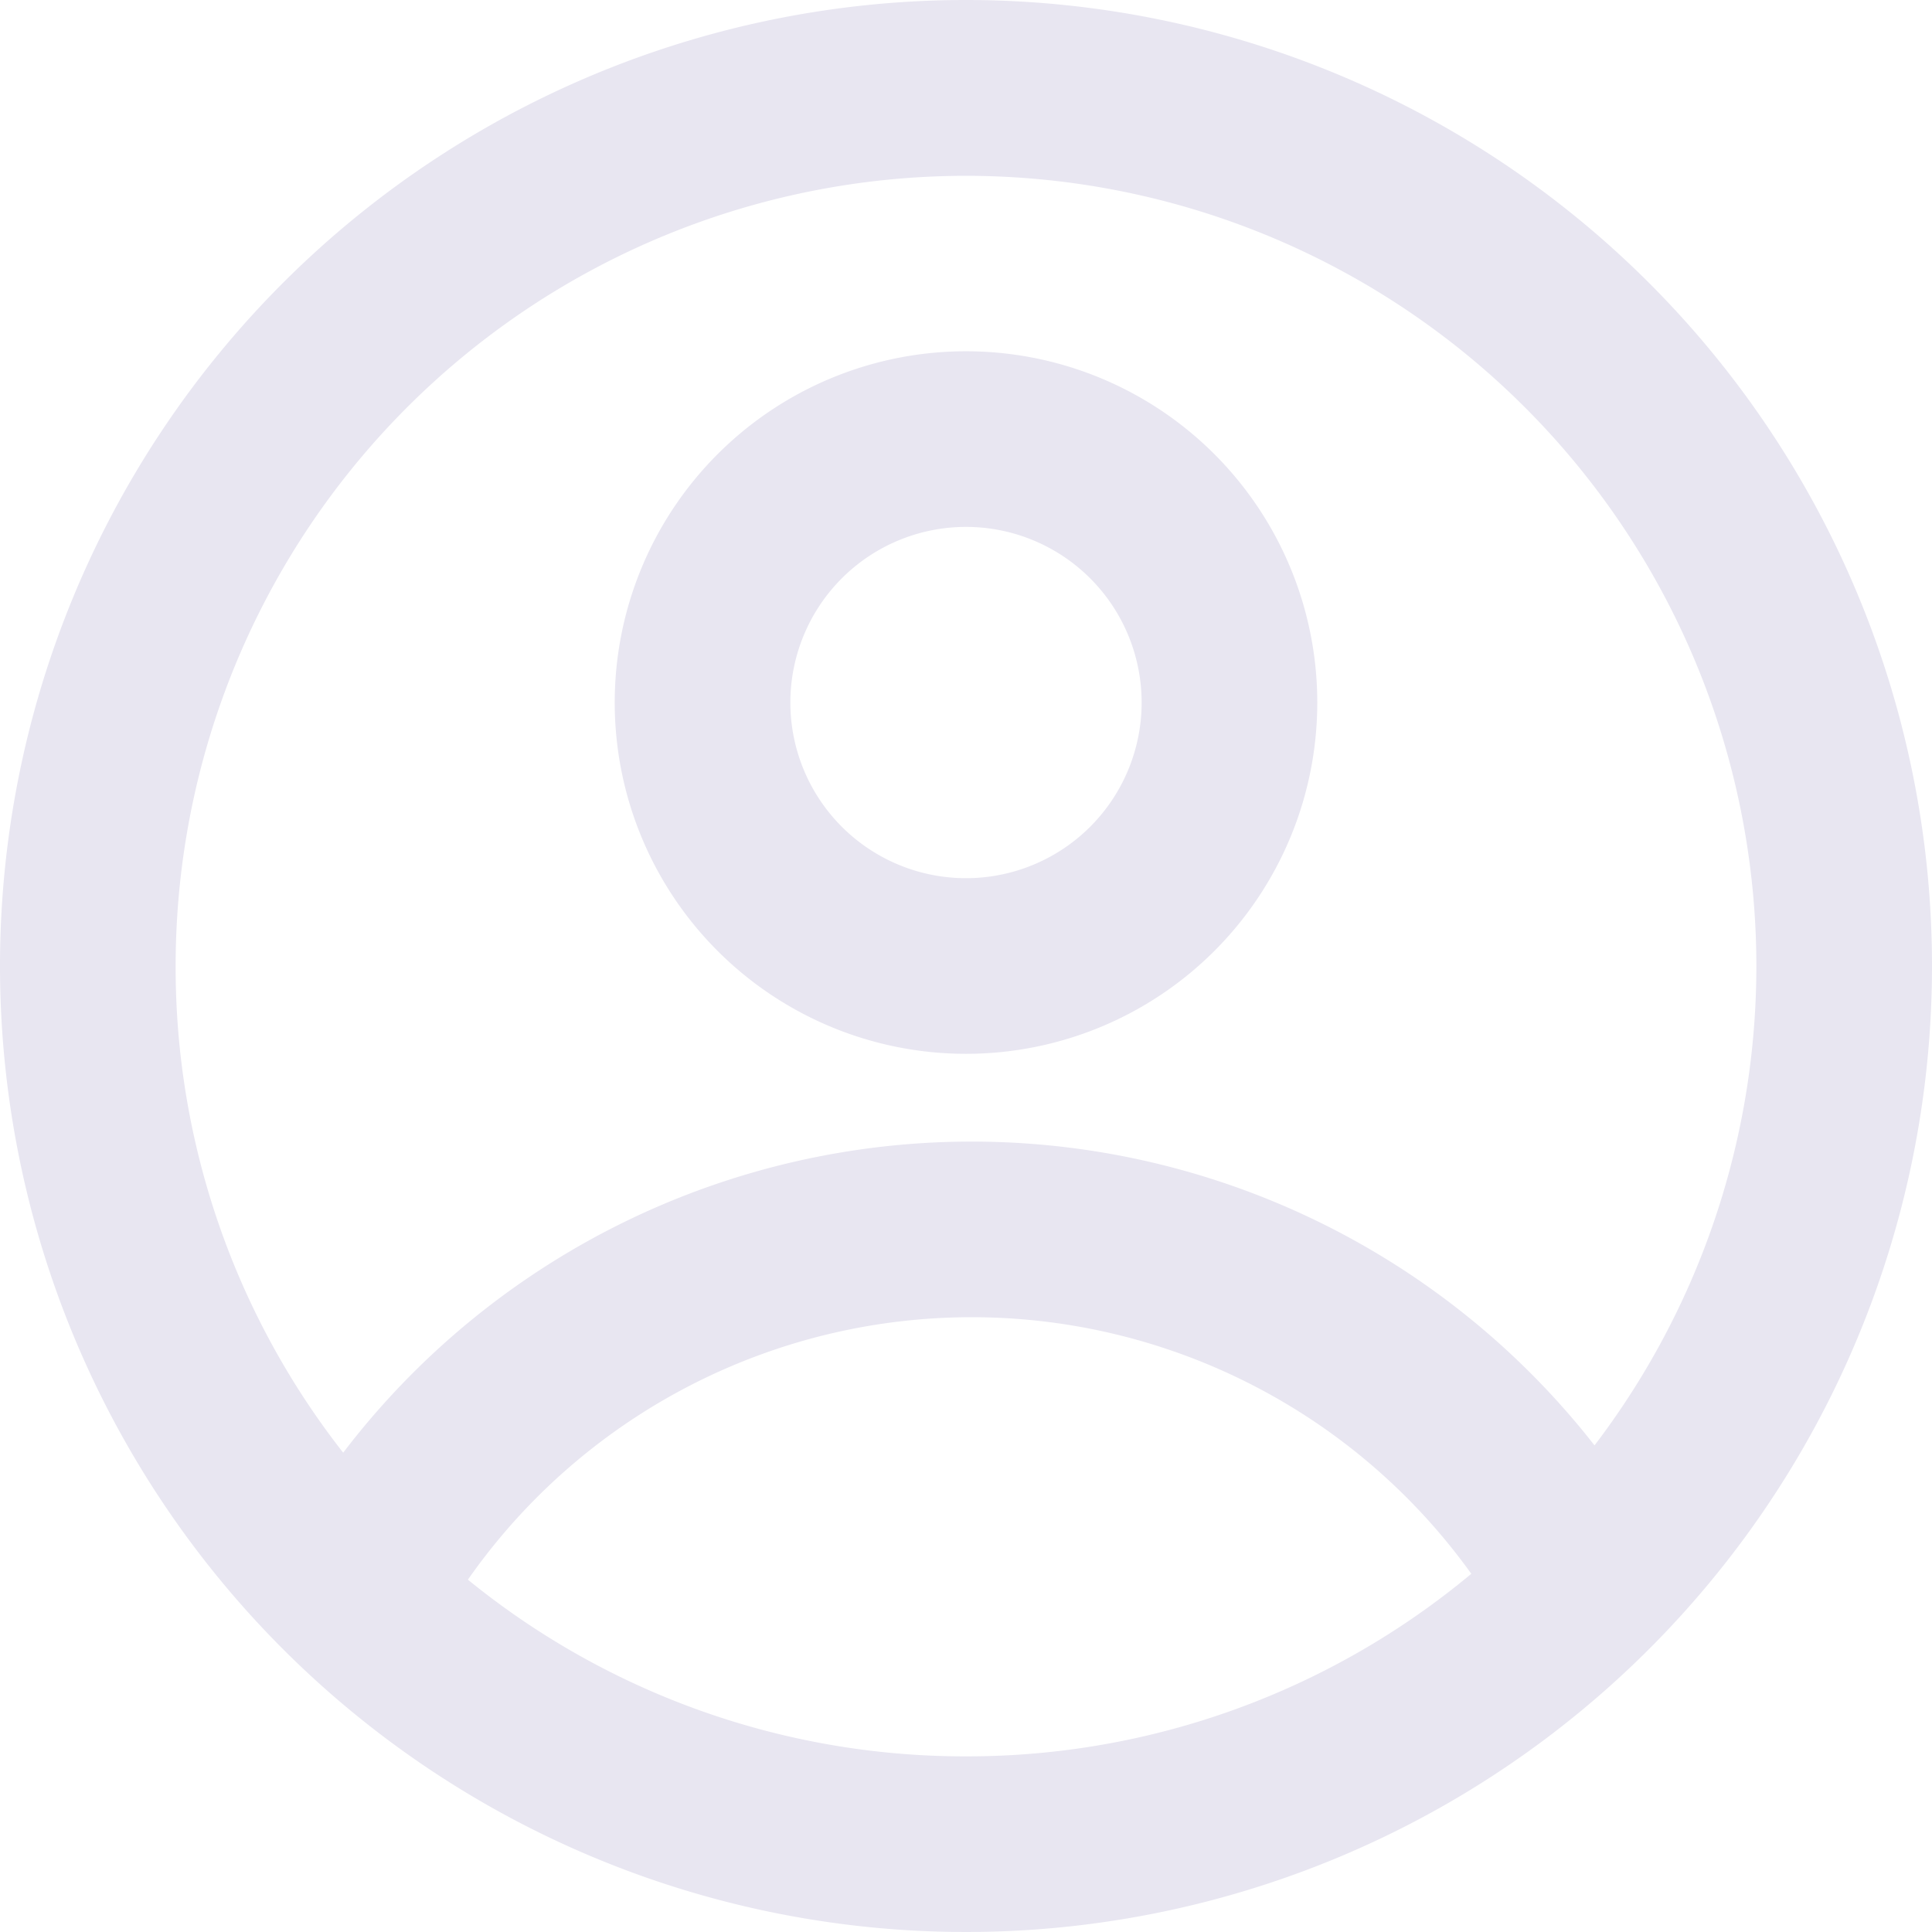 <svg xmlns="http://www.w3.org/2000/svg" width="22" height="22" viewBox="0 0 22 22">
  <g id="profile-svgrepo-com_1_" data-name="profile-svgrepo-com (1)" transform="translate(-1 -1)">
    <path id="Path_10564" data-name="Path 10564" d="M16,9a4,4,0,1,1-4-4A4,4,0,0,1,16,9ZM14,9a2,2,0,1,1-2-2A2,2,0,0,1,14,9Z" fill="#e8e6f1" fill-rule="evenodd"/>
    <path id="Path_10565" data-name="Path 10565" d="M12,1A11,11,0,1,0,23,12,11,11,0,0,0,12,1ZM3,12a8.961,8.961,0,0,0,1.908,5.542,9,9,0,0,1,14.249-.083A9,9,0,1,0,3,12Zm9,9a8.963,8.963,0,0,1-5.672-2.012,7,7,0,0,1,11.426-.067A8.964,8.964,0,0,1,12,21Z" fill="#e8e6f1" fill-rule="evenodd"/>
  </g>
</svg>
